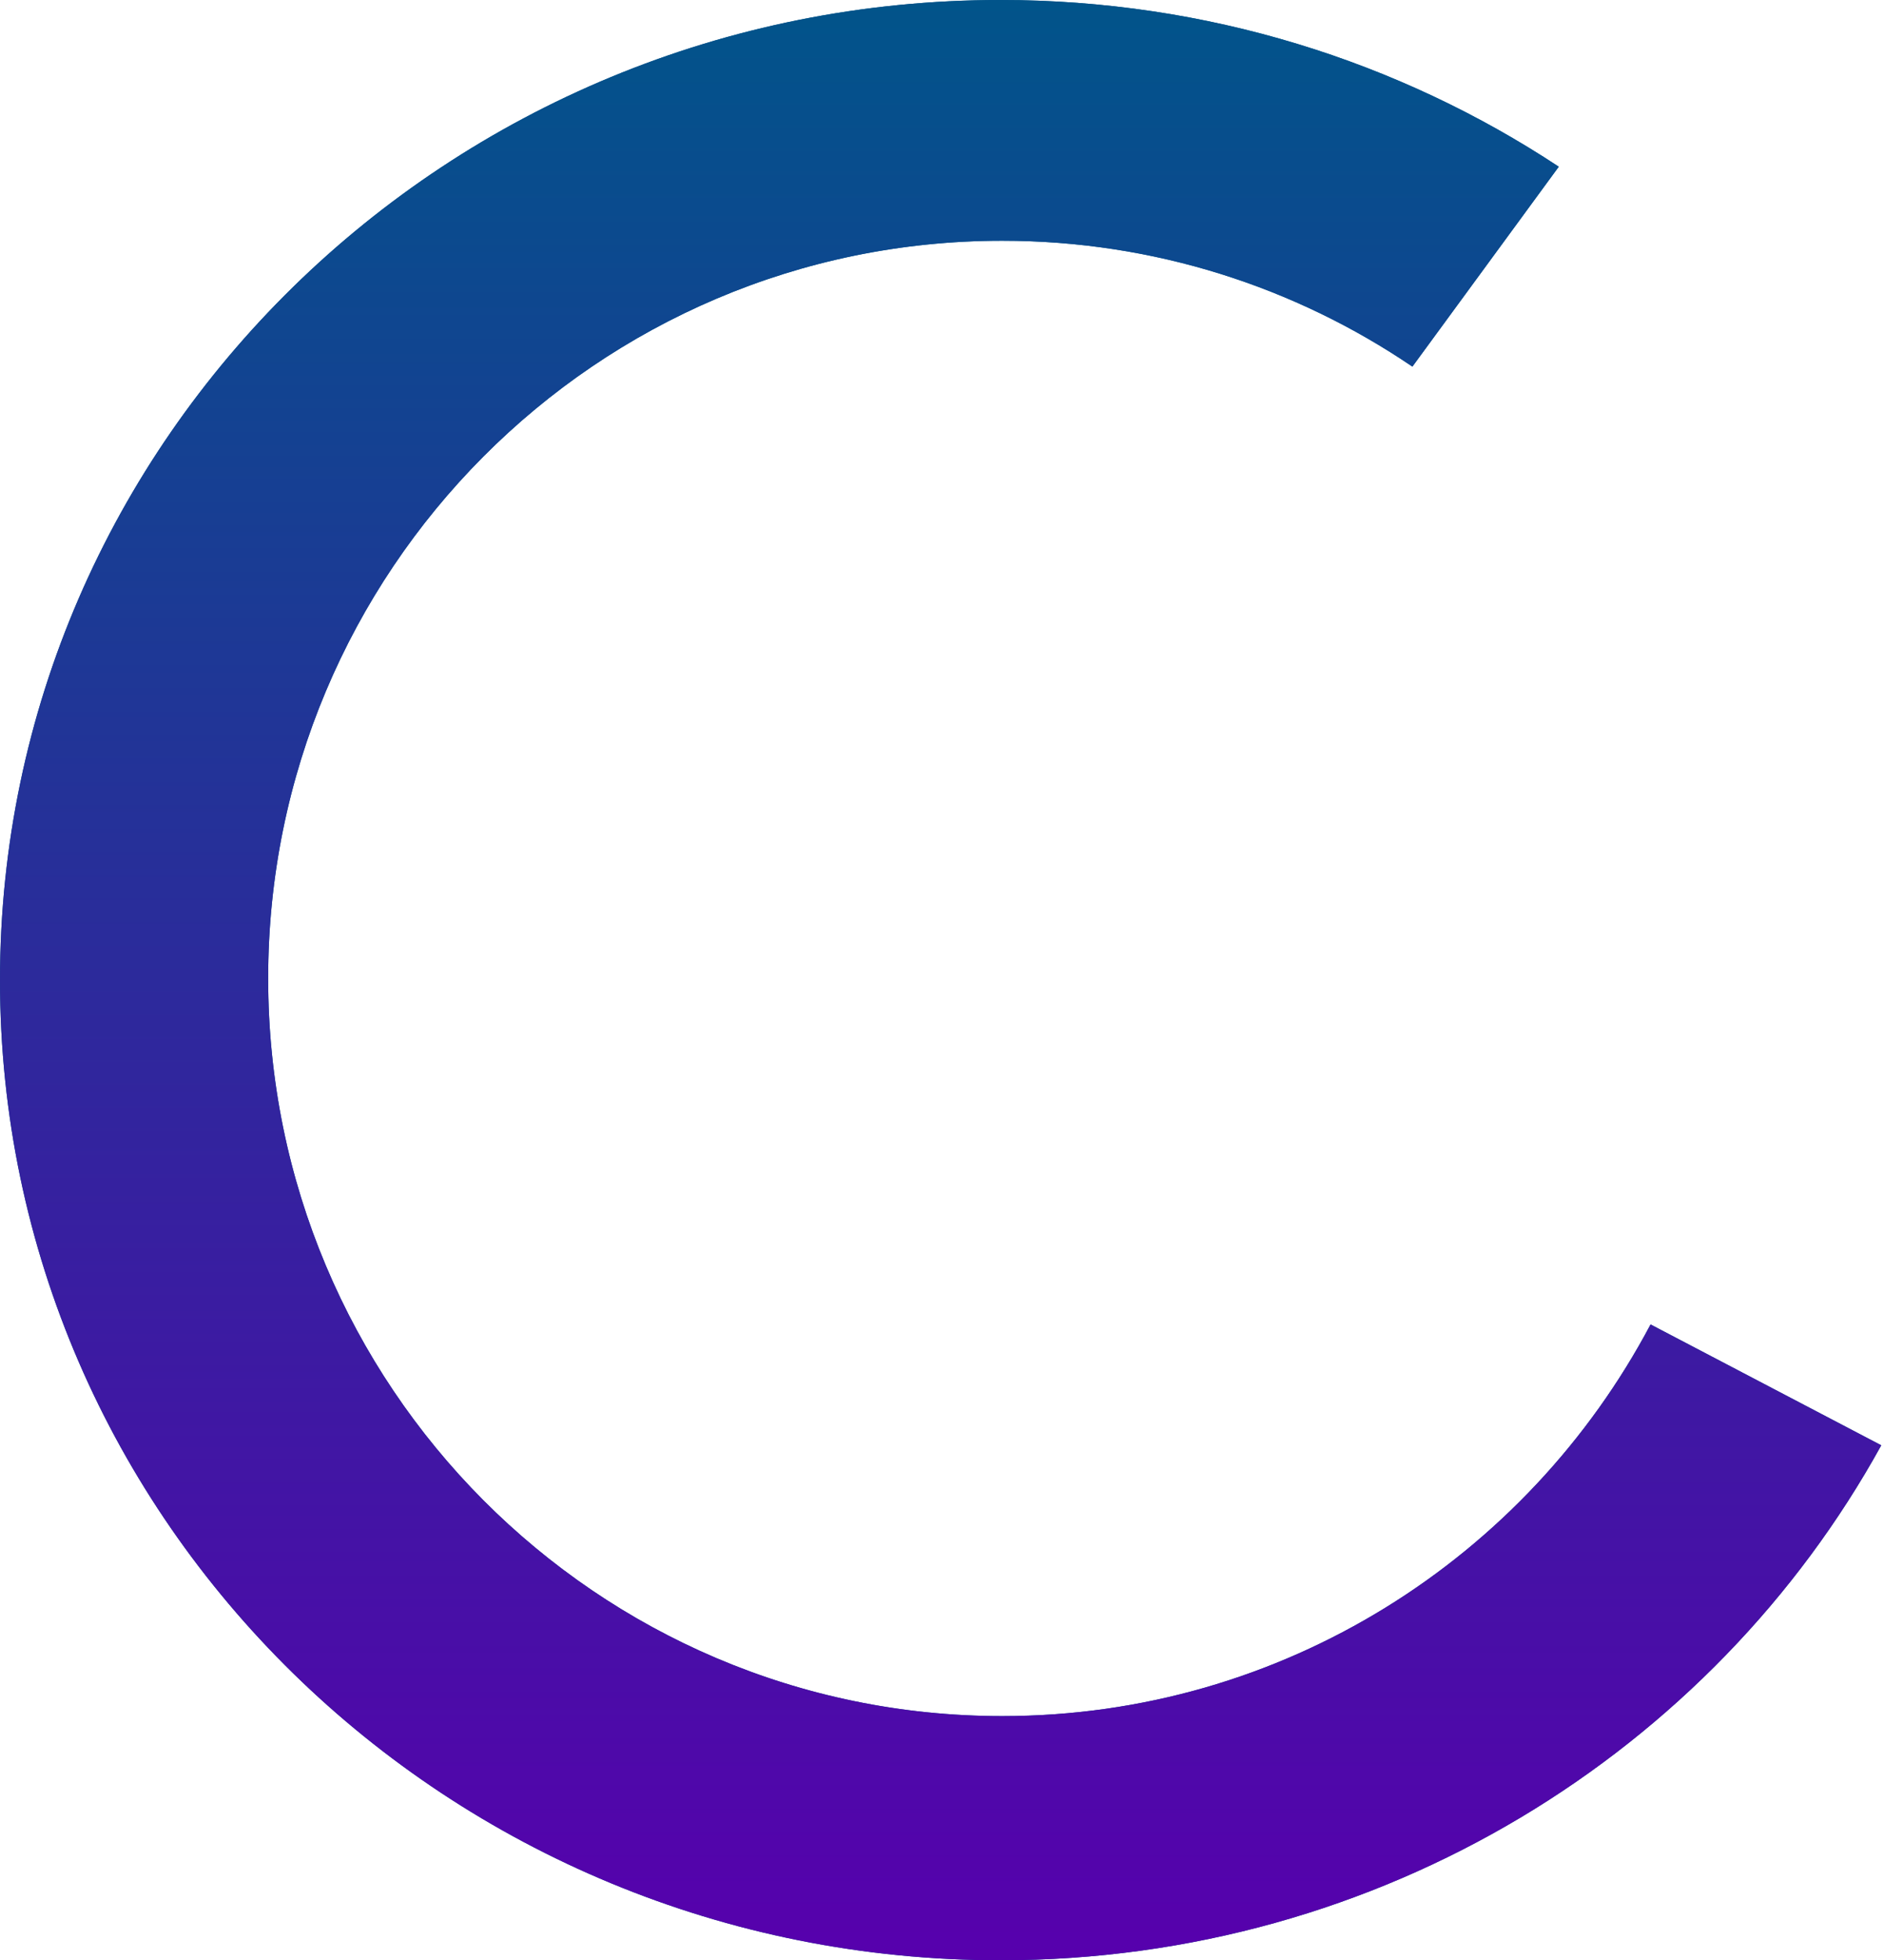 <svg width="548" height="570" viewBox="0 0 548 570" fill="none" xmlns="http://www.w3.org/2000/svg">
<path fill-rule="evenodd" clip-rule="evenodd" d="M453.398 48.474C407.014 17.866 351.137 0 291 0C130.285 0 0 127.599 0 285C0 442.401 130.285 570 291 570C401.735 570 498.024 509.423 547.203 420.26L480.102 385.118C444.217 452.872 373.22 499 291.5 499C173.587 499 78 402.965 78 284.5C78 166.035 173.587 70 291.5 70C335.697 70 376.757 83.492 410.822 106.601L453.398 48.474Z" fill="#01548A"/>
<path fill-rule="evenodd" clip-rule="evenodd" d="M453.398 48.474C407.014 17.866 351.137 0 291 0C130.285 0 0 127.599 0 285C0 442.401 130.285 570 291 570C401.735 570 498.024 509.423 547.203 420.26L480.102 385.118C444.217 452.872 373.22 499 291.5 499C173.587 499 78 402.965 78 284.5C78 166.035 173.587 70 291.5 70C335.697 70 376.757 83.492 410.822 106.601L453.398 48.474Z" fill="url(#paint0_linear)"/>
<defs>
<linearGradient id="paint0_linear" x1="273.602" y1="0" x2="273.602" y2="570" gradientUnits="userSpaceOnUse">
<stop stop-color="#01548A"/>
<stop offset="1" stop-color="#5700AD"/>
</linearGradient>
</defs>
</svg>
